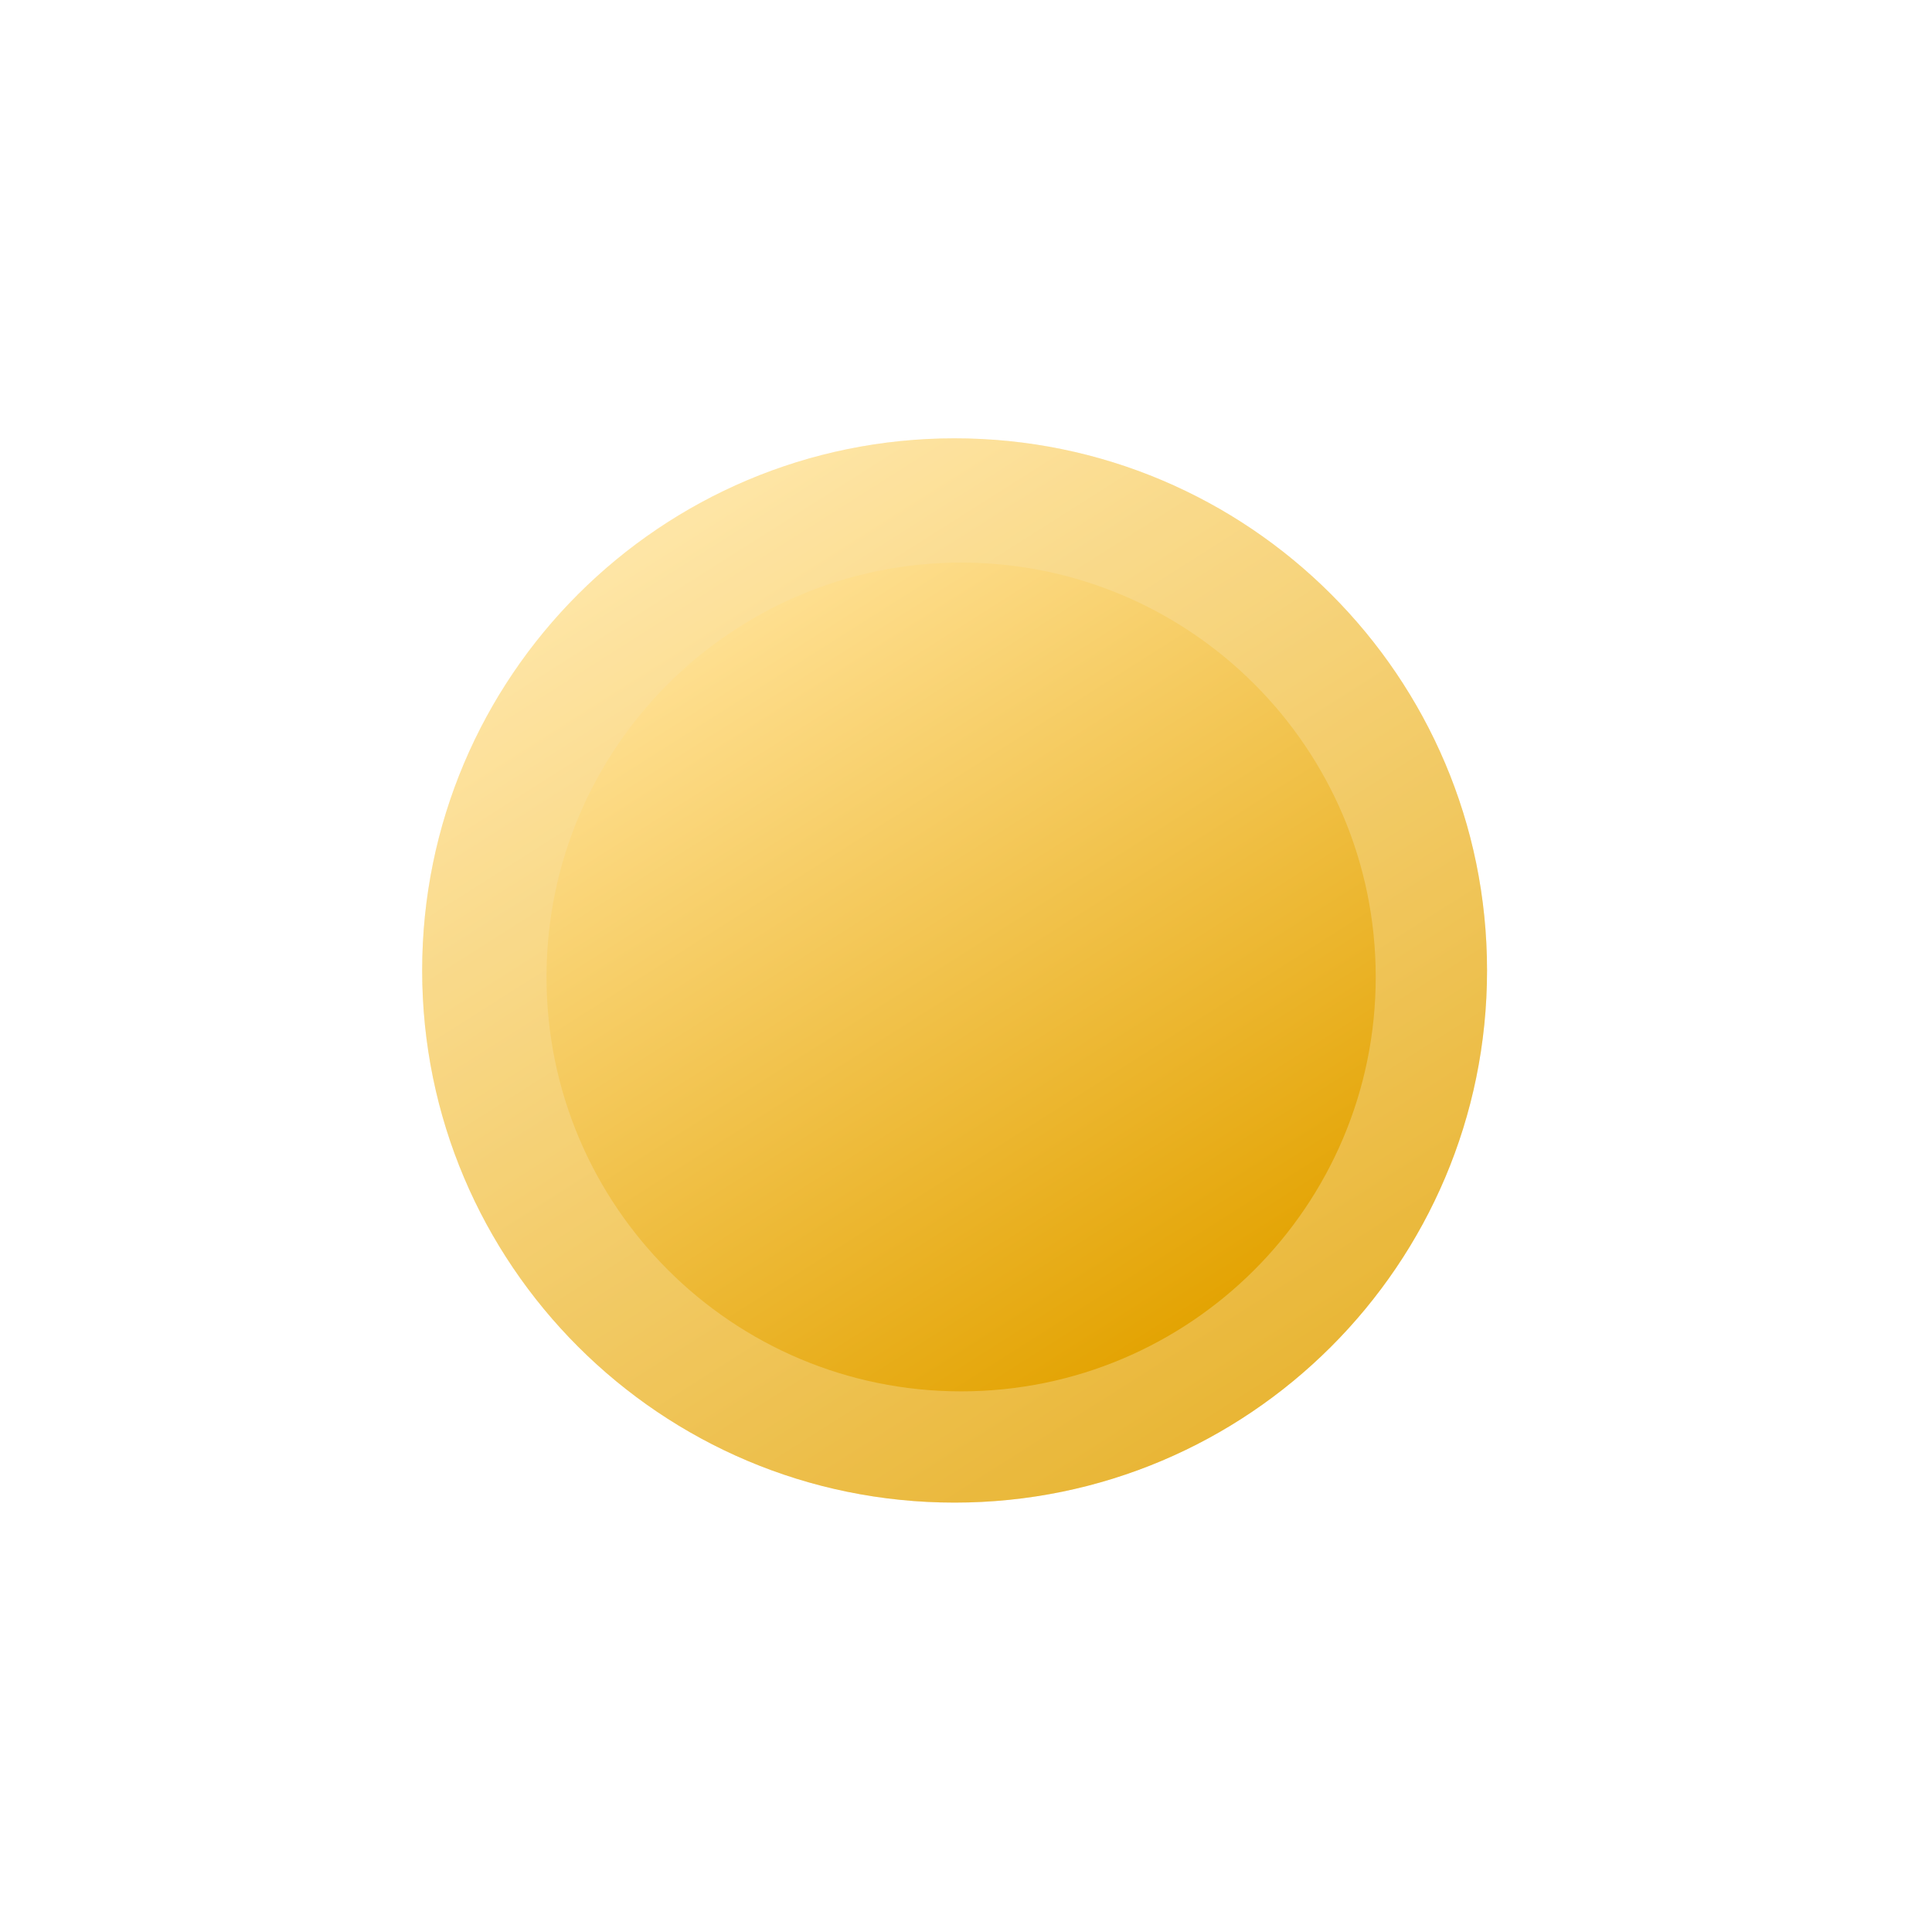 <svg width="55" height="55" viewBox="0 0 55 55" fill="none" xmlns="http://www.w3.org/2000/svg">
	<g filter="url(#filter0_d_251_1140)">
		<path d="M12.018 19.627C12.018 11.26 18.808 4.478 27.175 4.478V4.478C35.542 4.478 42.333 11.26 42.333 19.627V19.627C42.333 27.993 35.542 34.776 27.175 34.776V34.776C18.808 34.776 12.018 27.993 12.018 19.627V19.627Z" fill="url(#paint0_linear_251_1140)" />
		<path d="M27.175 32.953C19.814 32.953 13.84 26.985 13.84 19.627C13.84 12.268 19.814 6.3 27.175 6.3C34.536 6.3 40.51 12.268 40.51 19.627C40.51 26.985 34.536 32.953 27.175 32.953Z" stroke="white" stroke-opacity="0.2" stroke-width="3.646" />
		<path d="M15.558 19.813C15.558 13.298 20.846 8.016 27.361 8.016V8.016C33.876 8.016 39.164 13.298 39.164 19.813V19.813C39.164 26.328 33.876 31.609 27.361 31.609V31.609C20.846 31.609 15.558 26.328 15.558 19.813V19.813Z" fill="url(#paint1_linear_251_1140)" />
	</g>
	<defs>
		<filter id="filter0_d_251_1140" x="0.018" y="0.478" width="54.315" height="54.298" filterUnits="userSpaceOnUse" color-interpolation-filters="sRGB">
			<feFlood flood-opacity="0" result="BackgroundImageFix" />
			<feColorMatrix in="SourceAlpha" type="matrix" values="0 0 0 0 0 0 0 0 0 0 0 0 0 0 0 0 0 0 127 0" result="hardAlpha" />
			<feOffset dy="8" />
			<feGaussianBlur stdDeviation="6" />
			<feComposite in2="hardAlpha" operator="out" />
			<feColorMatrix type="matrix" values="0 0 0 0 0.918 0 0 0 0 0.69 0 0 0 0 0.125 0 0 0 0.4 0" />
			<feBlend mode="normal" in2="BackgroundImageFix" result="effect1_dropShadow_251_1140" />
			<feBlend mode="normal" in="SourceGraphic" in2="effect1_dropShadow_251_1140" result="shape" />
		</filter>
		<linearGradient id="paint0_linear_251_1140" x1="17.34" y1="7.315" x2="33.955" y2="33.518" gradientUnits="userSpaceOnUse">
			<stop stop-color="#FFE092" />
			<stop offset="1" stop-color="#E3A302" />
		</linearGradient>
		<linearGradient id="paint1_linear_251_1140" x1="19.703" y1="10.226" x2="32.64" y2="30.629" gradientUnits="userSpaceOnUse">
			<stop stop-color="#FFE092" />
			<stop offset="1" stop-color="#E3A302" />
		</linearGradient>
	</defs>
</svg>
